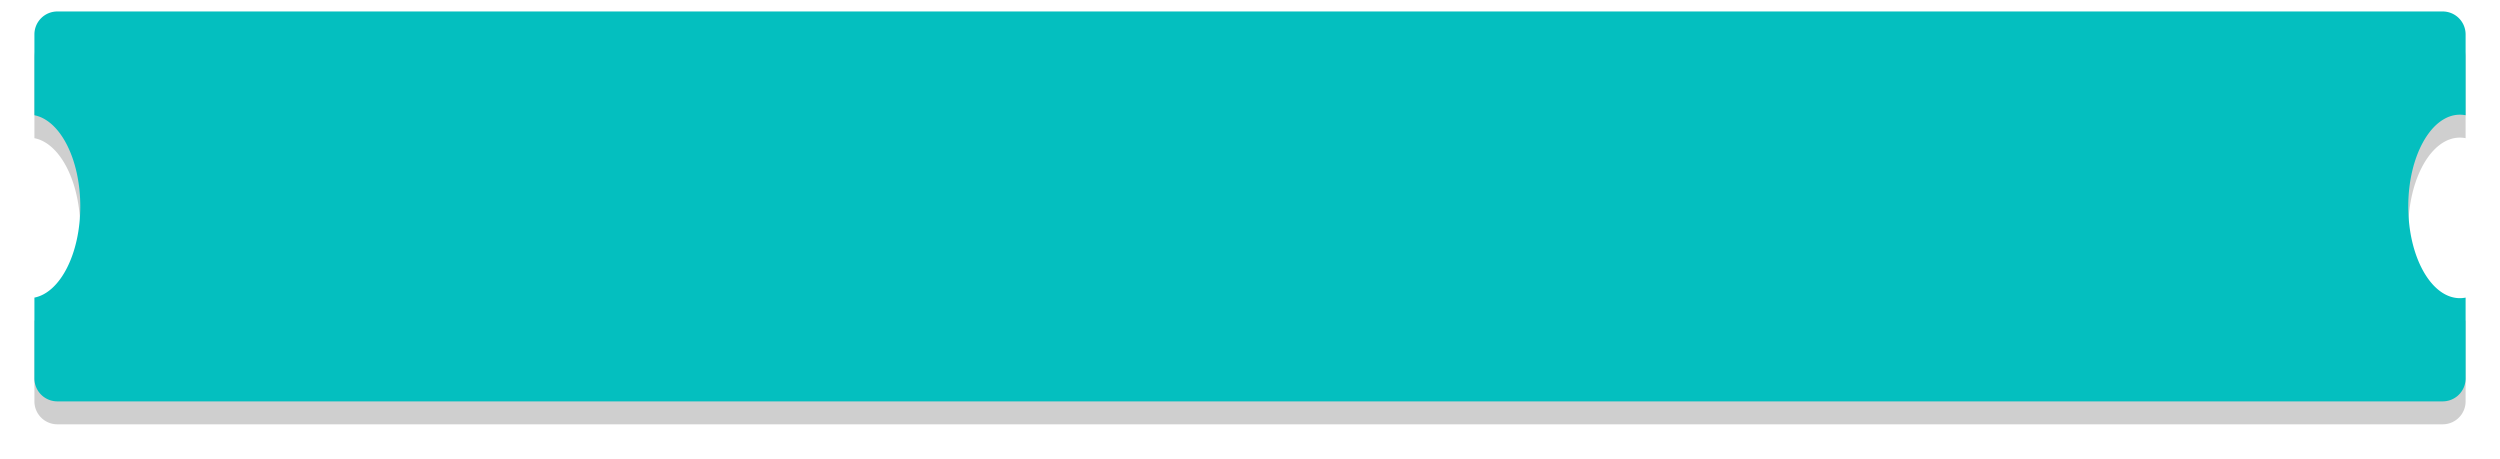 <svg xmlns="http://www.w3.org/2000/svg" width="218" height="40" viewBox="0 0 218 40"><defs><mask id="2yrvb" width="2" height="2" x="-1" y="-1"><path fill="#fff" d="M3 1h212v34H3z"/><path d="M3.001 3a2 2 0 0 1 2-2h208a2 2 0 0 1 2 2v7.049a2.589 2.589 0 0 0-.5-.049c-2.485 0-4.5 3.582-4.5 8s2.015 8 4.5 8c.169 0 .336-.017.5-.049V33a2 2 0 0 1-2 2h-208a2 2 0 0 1-2-2v-7.049c2.25-.442 4-3.833 4-7.951 0-4.118-1.75-7.509-4-7.951z"/></mask><filter id="2yrva" width="240" height="64" x="-11" y="-13" filterUnits="userSpaceOnUse"><feOffset dy="2" in="SourceGraphic" result="FeOffset1023Out"/><feGaussianBlur in="FeOffset1023Out" result="FeGaussianBlur1024Out" stdDeviation="1.6 1.6"/></filter><clipPath id="2yrvc"><path fill="#fff" d="M3.001 3a2 2 0 0 1 2-2h208a2 2 0 0 1 2 2v7.049a2.589 2.589 0 0 0-.5-.049c-2.485 0-4.5 3.582-4.5 8s2.015 8 4.5 8c.169 0 .336-.017.5-.049V33a2 2 0 0 1-2 2h-208a2 2 0 0 1-2-2v-7.049c2.25-.442 4-3.833 4-7.951 0-4.118-1.75-7.509-4-7.951z"/></clipPath></defs><g><g><g filter="url(#2yrva)"><path fill="none" d="M3.001 3a2 2 0 0 1 2-2h208a2 2 0 0 1 2 2v7.049a2.589 2.589 0 0 0-.5-.049c-2.485 0-4.5 3.582-4.5 8s2.015 8 4.5 8c.169 0 .336-.017.5-.049V33a2 2 0 0 1-2 2h-208a2 2 0 0 1-2-2v-7.049c2.25-.442 4-3.833 4-7.951 0-4.118-1.75-7.509-4-7.951z" mask="url(&quot;#2yrvb&quot;)"/><path fill="#111" fill-opacity=".2" d="M3.001 3a2 2 0 0 1 2-2h208a2 2 0 0 1 2 2v7.049a2.589 2.589 0 0 0-.5-.049c-2.485 0-4.5 3.582-4.5 8s2.015 8 4.5 8c.169 0 .336-.017.5-.049V33a2 2 0 0 1-2 2h-208a2 2 0 0 1-2-2v-7.049c2.25-.442 4-3.833 4-7.951 0-4.118-1.75-7.509-4-7.951z"/></g><path fill="#04bfbf" d="M3.001 3a2 2 0 0 1 2-2h208a2 2 0 0 1 2 2v7.049a2.589 2.589 0 0 0-.5-.049c-2.485 0-4.5 3.582-4.5 8s2.015 8 4.5 8c.169 0 .336-.017.5-.049V33a2 2 0 0 1-2 2h-208a2 2 0 0 1-2-2v-7.049c2.25-.442 4-3.833 4-7.951 0-4.118-1.75-7.509-4-7.951z"/><path fill="none" d="M3.001 3a2 2 0 0 1 2-2h208a2 2 0 0 1 2 2v7.049a2.589 2.589 0 0 0-.5-.049c-2.485 0-4.5 3.582-4.5 8s2.015 8 4.5 8c.169 0 .336-.017.5-.049V33a2 2 0 0 1-2 2h-208a2 2 0 0 1-2-2v-7.049c2.25-.442 4-3.833 4-7.951 0-4.118-1.75-7.509-4-7.951z" clip-path="url(&quot;#2yrvc&quot;)"/></g></g></svg>